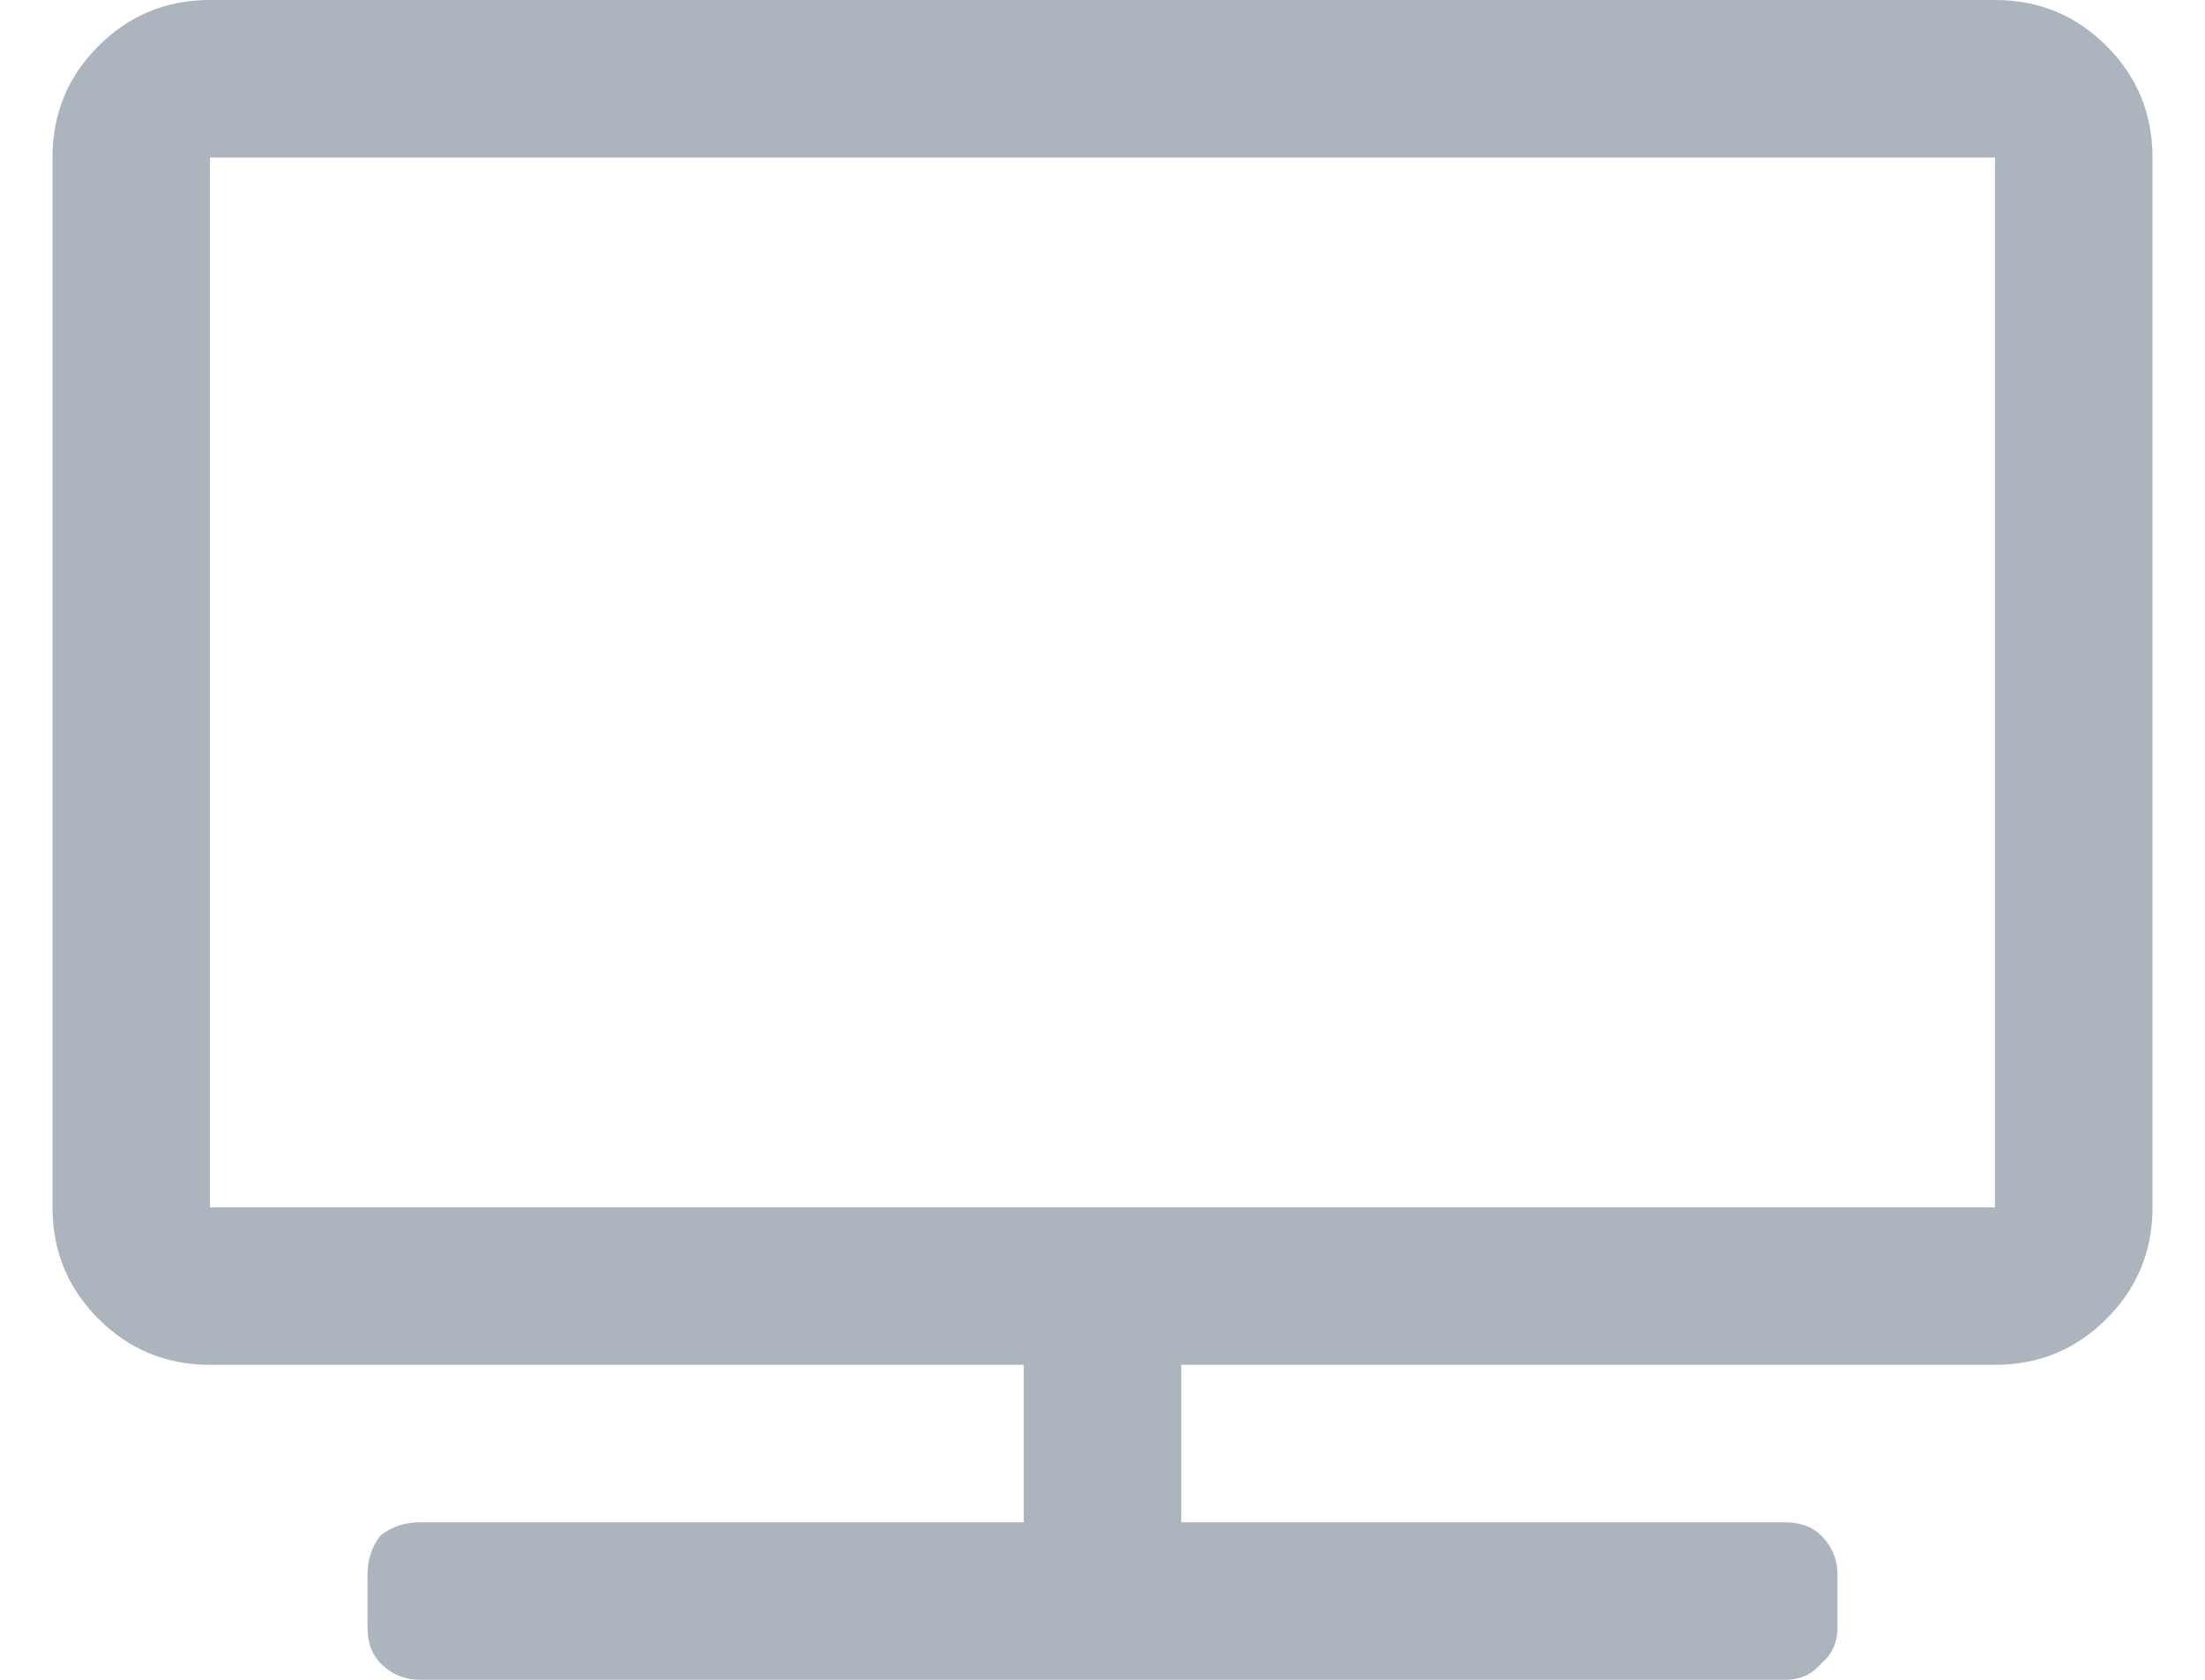 <svg width="21" height="16" viewBox="0 0 21 16" fill="none" xmlns="http://www.w3.org/2000/svg">
<path d="M19 0C19.417 0 19.771 0.146 20.062 0.438C20.354 0.729 20.5 1.083 20.5 1.5V11.5C20.5 11.917 20.354 12.271 20.062 12.562C19.771 12.854 19.417 13 19 13H11.25V14.5H17C17.146 14.5 17.26 14.542 17.344 14.625C17.448 14.729 17.5 14.854 17.5 15V15.5C17.5 15.646 17.448 15.76 17.344 15.844C17.26 15.948 17.146 16 17 16H4C3.854 16 3.729 15.948 3.625 15.844C3.542 15.76 3.5 15.646 3.5 15.5V15C3.5 14.854 3.542 14.729 3.625 14.625C3.729 14.542 3.854 14.5 4 14.5H9.75V13H2C1.583 13 1.229 12.854 0.938 12.562C0.646 12.271 0.5 11.917 0.5 11.5V1.5C0.5 1.083 0.646 0.729 0.938 0.438C1.229 0.146 1.583 0 2 0H19ZM19 11.5V1.5H2V11.5H19Z" fill="#ACB5BD"/>
</svg>

